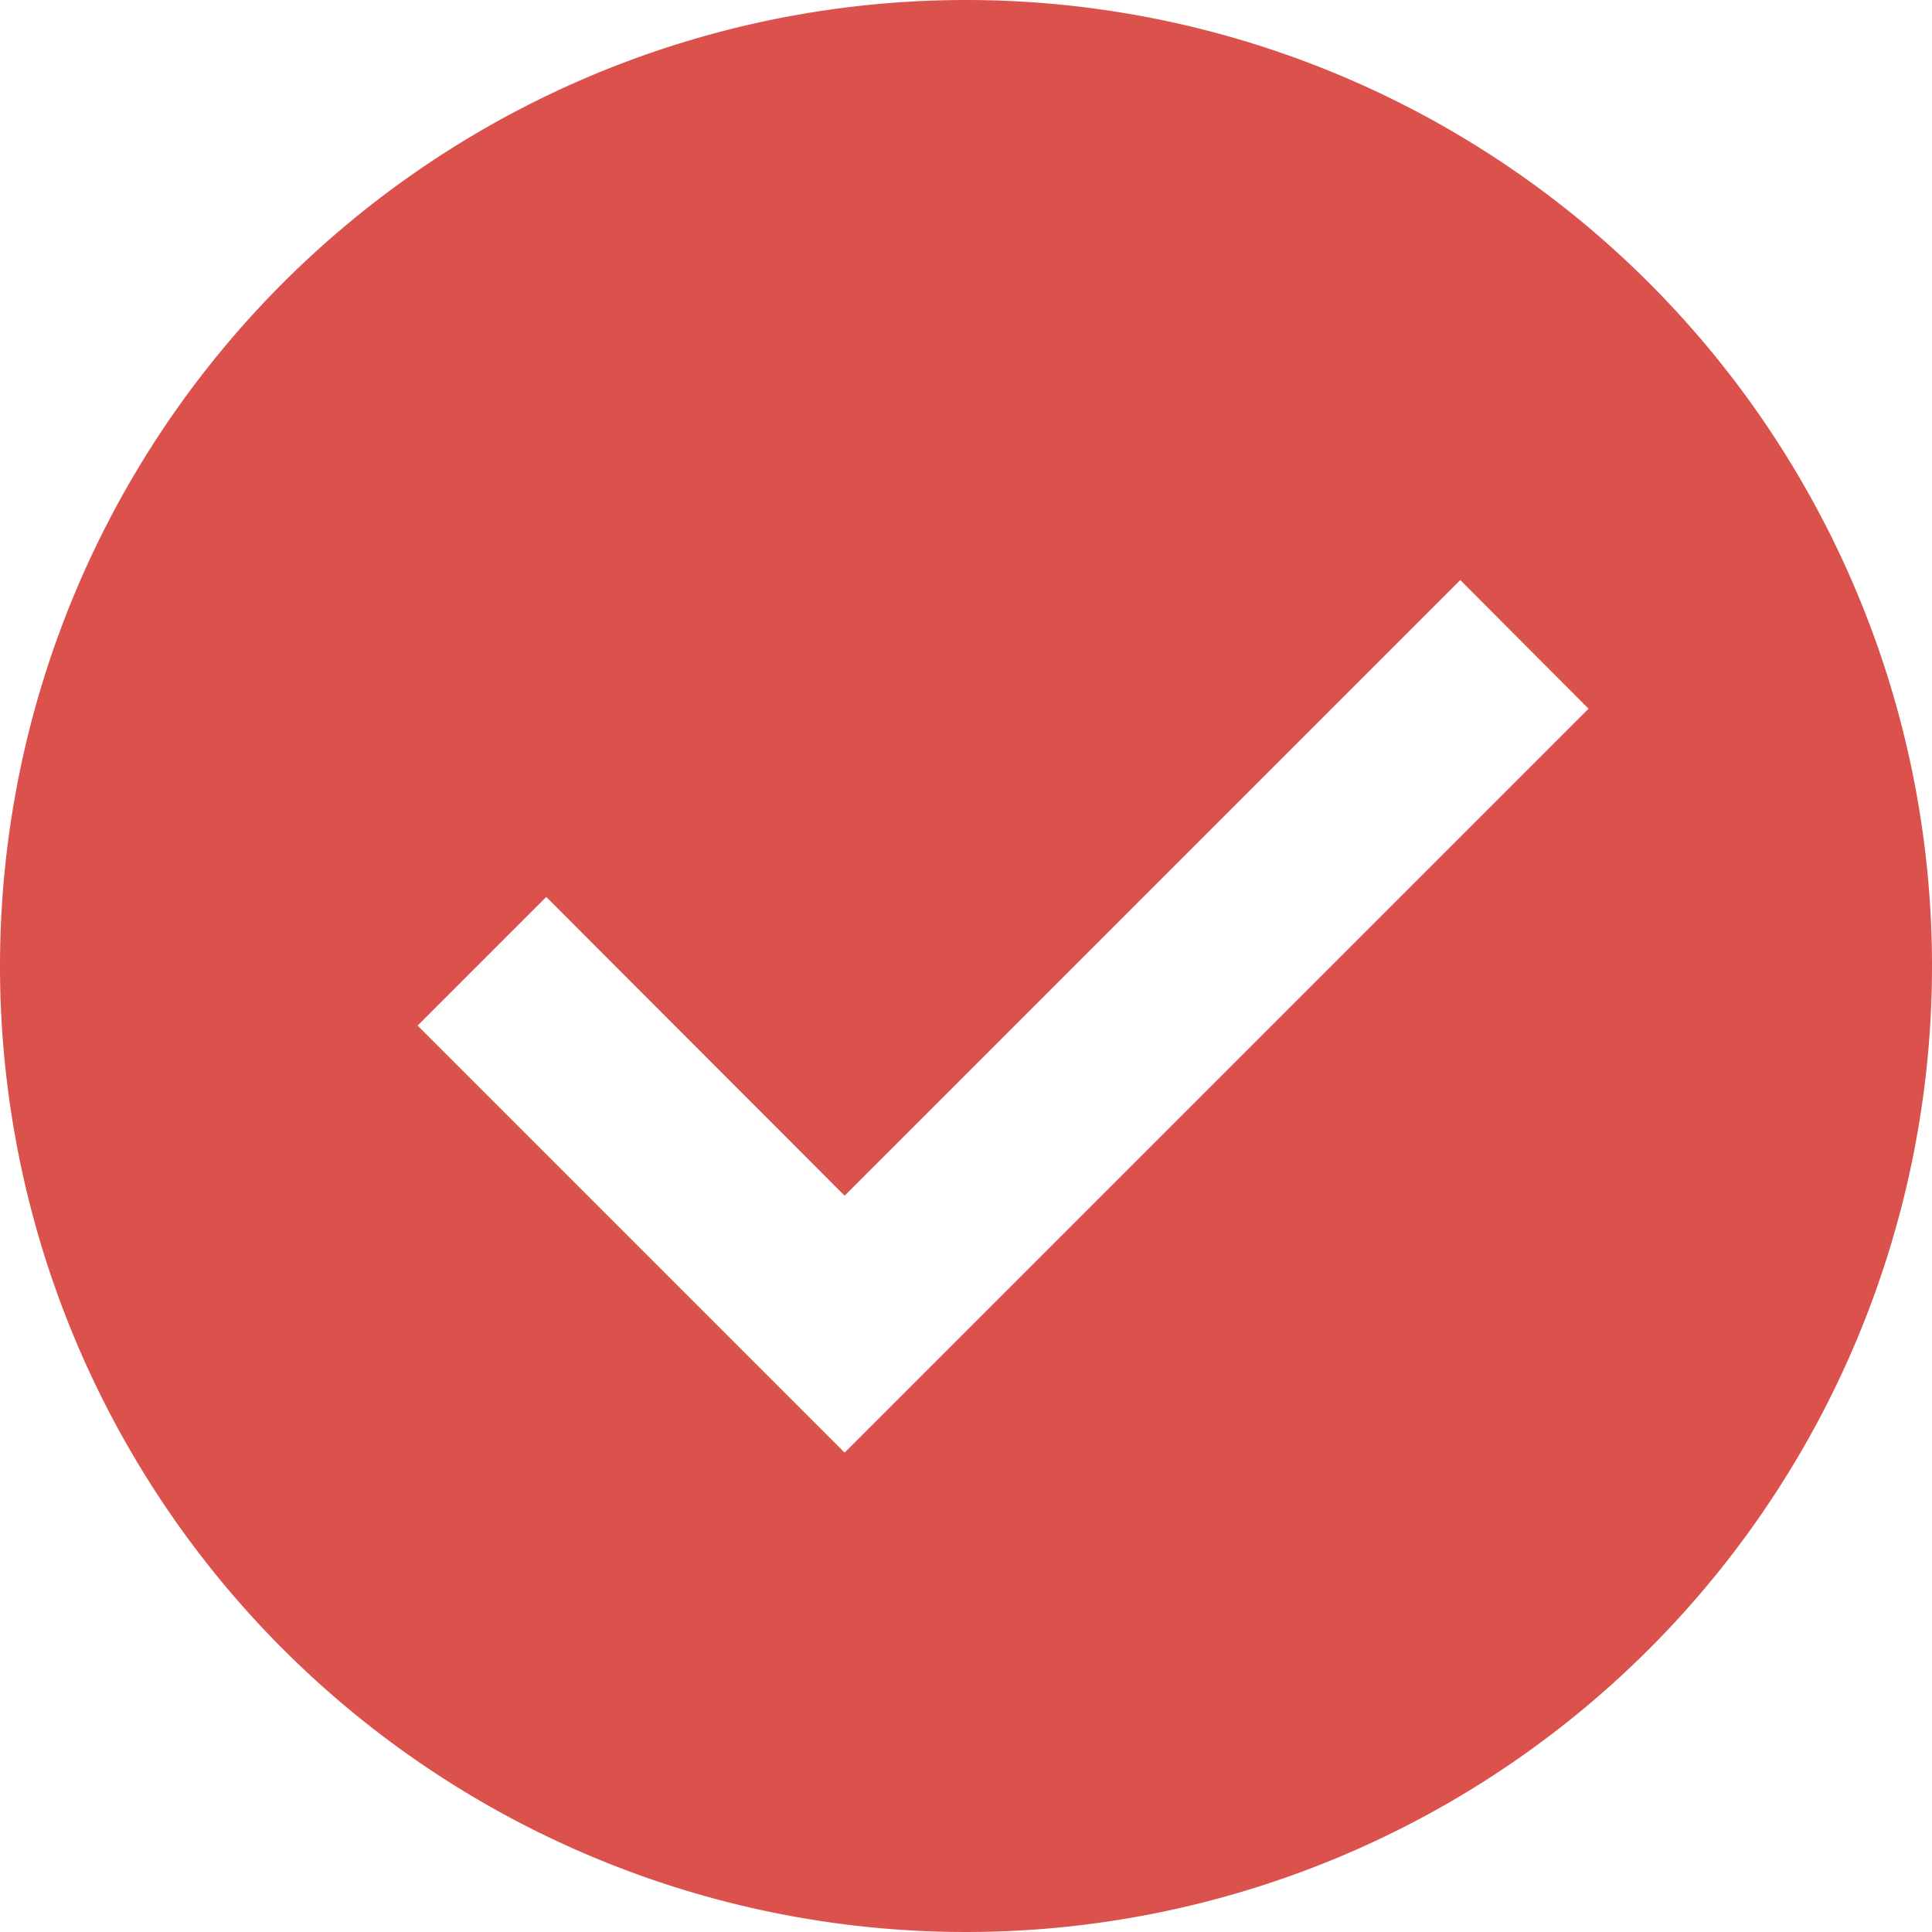 <svg xmlns="http://www.w3.org/2000/svg" viewBox="0 0 53.16 53.16"><defs><style>.cls-1{fill:#db524d;}</style></defs><g id="Layer_1" data-name="Layer 1"><path class="cls-1" d="M32,5.42A26.58,26.58,0,1,0,58.58,32,26.58,26.58,0,0,0,32,5.42ZM28.66,45.39,16.91,33.64l3.54-3.54,8.21,8.22L45.6,21.38l3.53,3.54Z" transform="translate(-5.42 -5.42)"/></g></svg>
